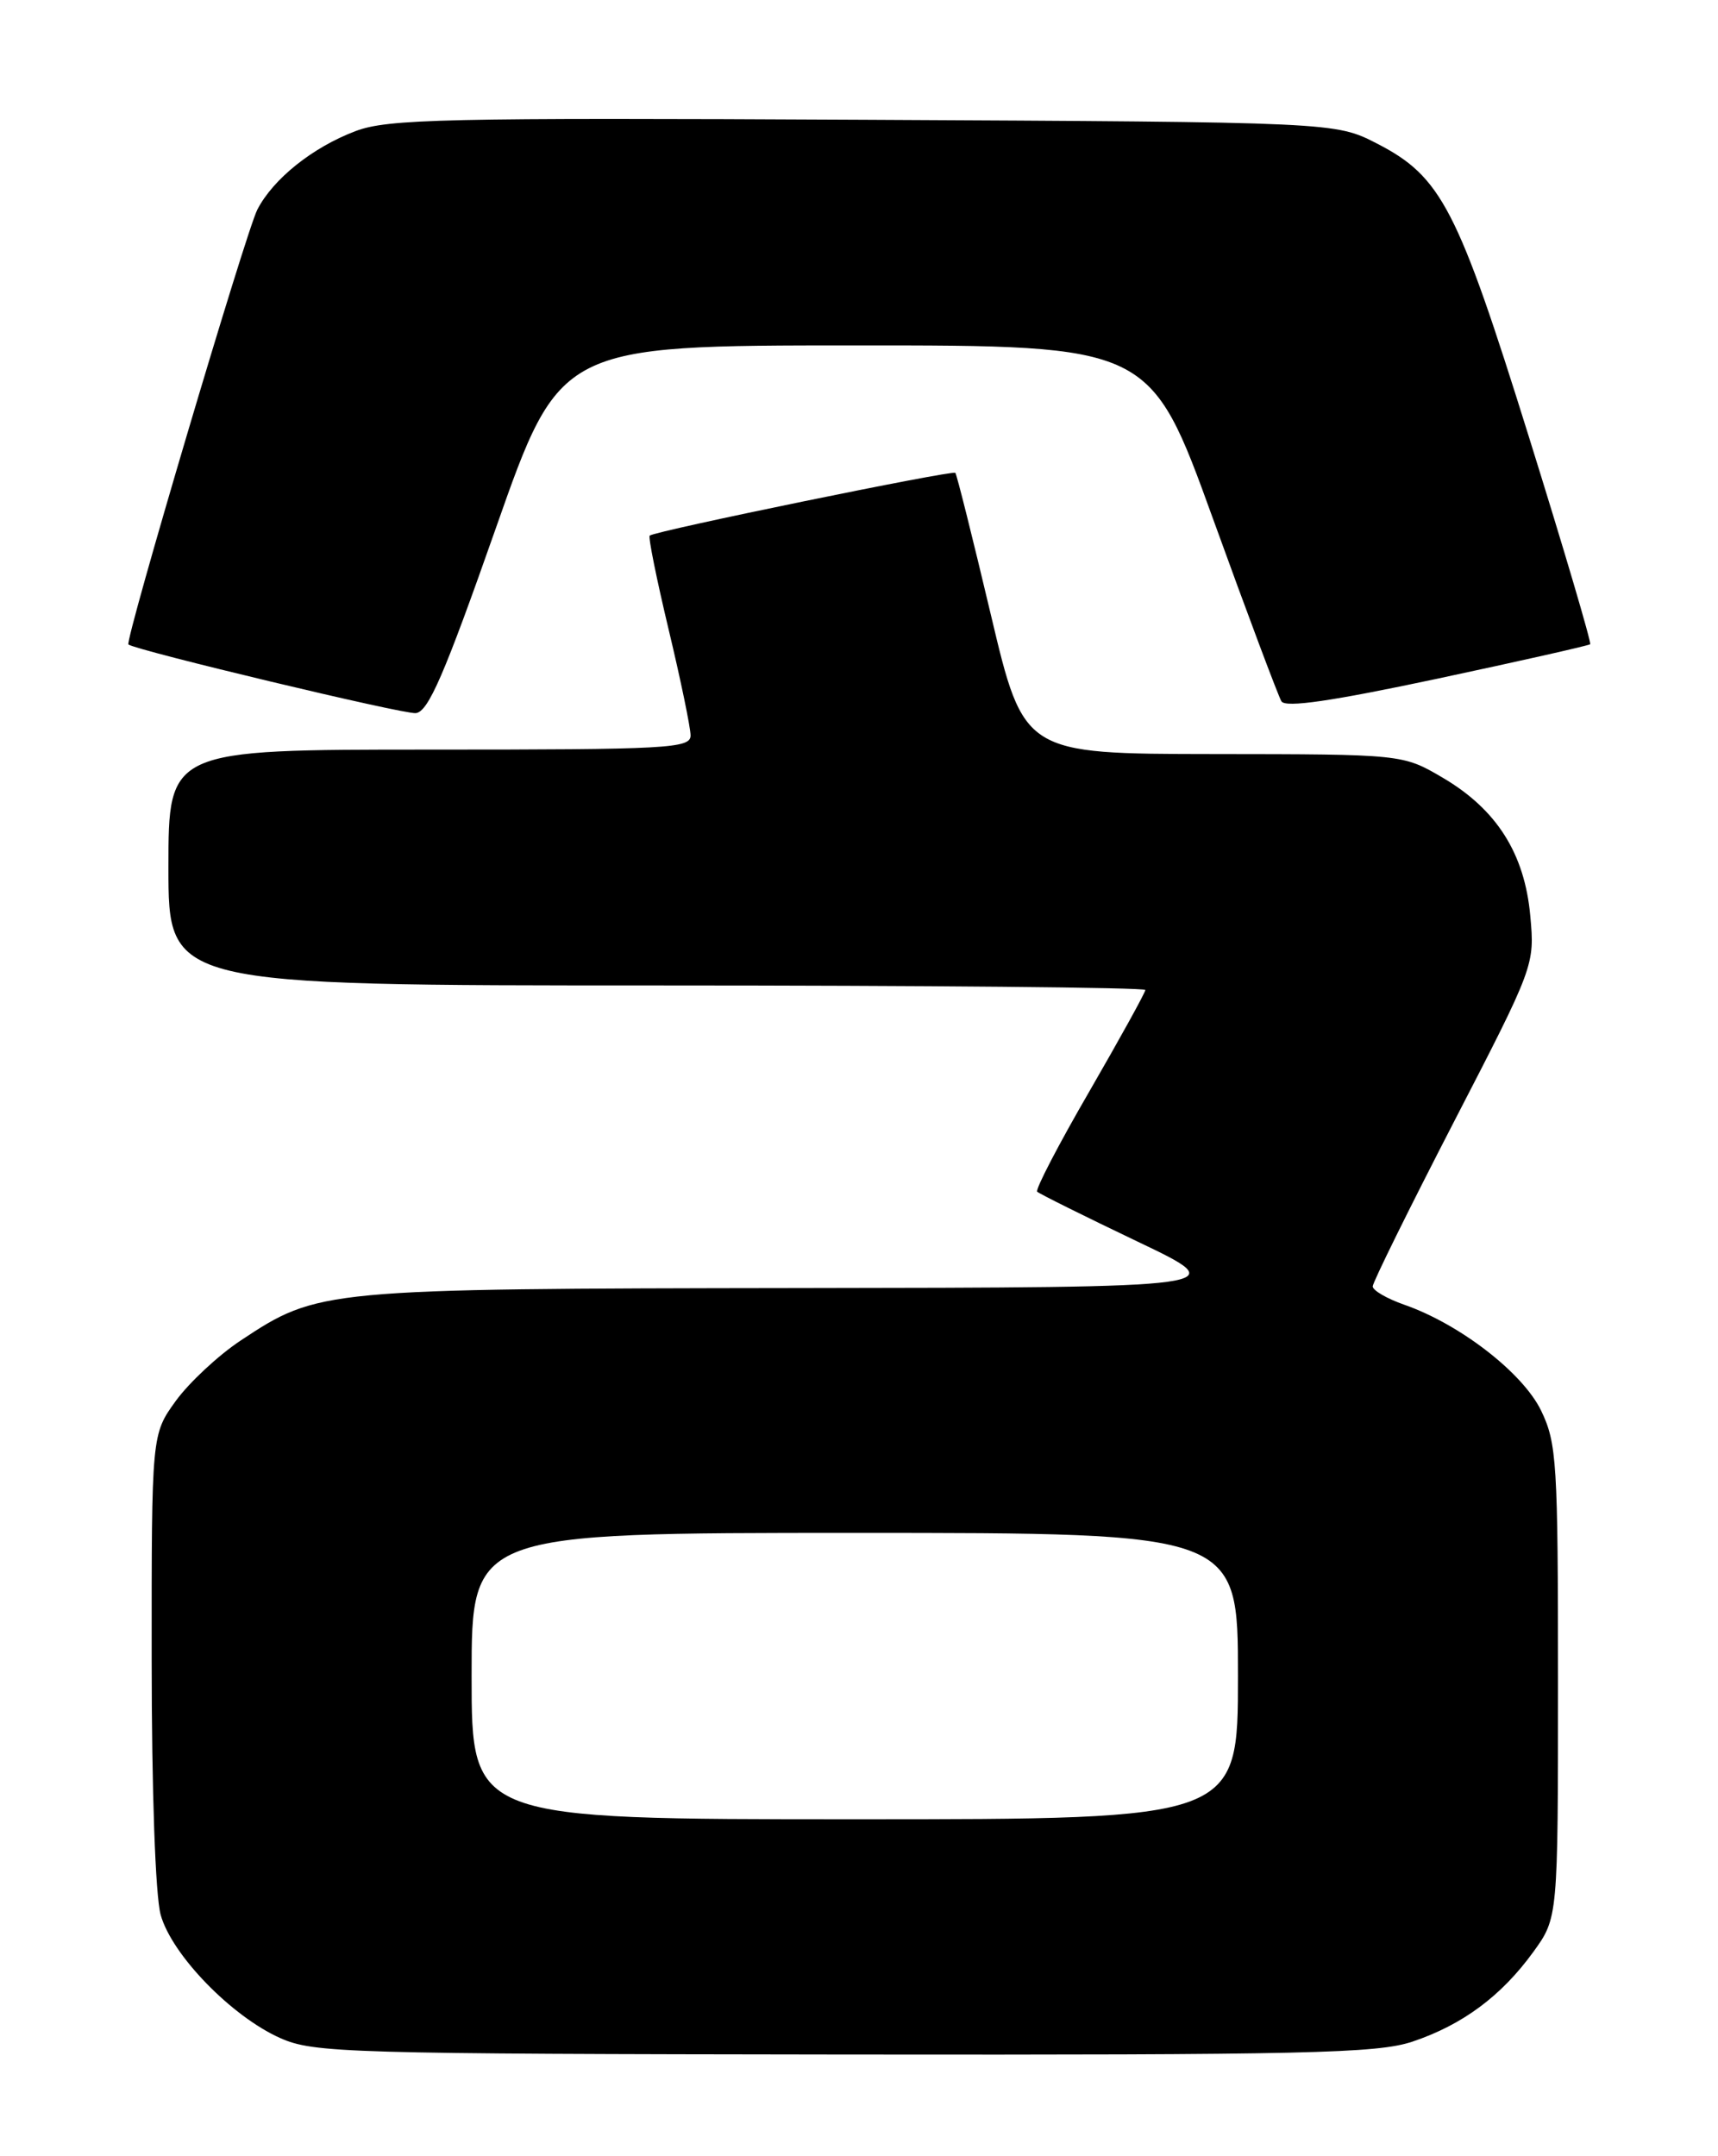 <?xml version="1.0" encoding="UTF-8" standalone="no"?>
<!DOCTYPE svg PUBLIC "-//W3C//DTD SVG 1.1//EN" "http://www.w3.org/Graphics/SVG/1.1/DTD/svg11.dtd" >
<svg xmlns="http://www.w3.org/2000/svg" xmlns:xlink="http://www.w3.org/1999/xlink" version="1.1" viewBox="0 0 204 256">
 <g >
 <path fill="currentColor"
d=" M 167.72 242.40 C 173.67 240.40 178.27 236.99 182.07 231.75 C 185.00 227.70 185.00 227.70 185.00 199.67 C 185.00 173.61 184.86 171.34 182.99 167.47 C 180.81 162.99 173.36 157.22 166.75 154.91 C 164.69 154.19 163.00 153.21 163.00 152.73 C 163.00 152.26 167.33 143.49 172.62 133.24 C 182.21 114.68 182.24 114.59 181.71 108.74 C 181.04 101.33 177.71 96.09 171.30 92.33 C 166.56 89.55 166.56 89.55 144.07 89.53 C 121.57 89.50 121.57 89.50 117.66 73.00 C 115.51 63.92 113.61 56.34 113.44 56.14 C 113.13 55.79 77.84 63.03 77.15 63.59 C 76.95 63.74 77.97 68.77 79.40 74.76 C 80.83 80.74 82.00 86.40 82.00 87.32 C 82.00 88.86 79.36 89.00 51.00 89.00 C 20.00 89.00 20.00 89.00 20.00 103.00 C 20.00 117.00 20.00 117.00 78.00 117.00 C 109.90 117.00 136.00 117.24 136.00 117.54 C 136.00 117.84 133.01 123.25 129.36 129.57 C 125.70 135.88 122.91 141.24 123.16 141.49 C 123.40 141.73 128.75 144.39 135.05 147.40 C 146.50 152.86 146.50 152.86 94.93 152.93 C 38.23 153.01 37.80 153.05 28.59 159.15 C 25.93 160.91 22.47 164.14 20.88 166.32 C 18.00 170.30 18.00 170.30 18.01 196.90 C 18.01 212.70 18.45 225.06 19.08 227.35 C 20.40 232.10 27.50 239.41 33.28 241.98 C 37.26 243.75 41.12 243.86 100.22 243.93 C 155.22 243.99 163.52 243.80 167.72 242.40 Z  M 58.86 62.76 C 66.50 41.01 66.50 41.01 101.54 41.01 C 136.58 41.00 136.58 41.00 144.03 61.58 C 148.12 72.89 151.79 82.65 152.16 83.27 C 152.65 84.05 158.13 83.25 170.68 80.58 C 180.48 78.49 188.64 76.65 188.82 76.49 C 188.99 76.33 185.72 65.24 181.54 51.85 C 173.08 24.71 171.15 20.98 163.52 17.05 C 158.56 14.50 158.56 14.50 102.53 14.22 C 52.72 13.97 46.02 14.12 42.21 15.57 C 37.11 17.50 32.45 21.23 30.56 24.88 C 29.21 27.49 14.78 76.17 15.25 76.52 C 16.23 77.24 47.89 84.81 49.36 84.67 C 50.85 84.54 52.76 80.12 58.86 62.76 Z  M 56.00 199.00 C 56.00 182.00 56.00 182.00 101.50 182.00 C 147.00 182.00 147.00 182.00 147.00 199.00 C 147.00 216.00 147.00 216.00 101.50 216.00 C 56.00 216.00 56.00 216.00 56.00 199.00 Z "/>
</g>
</svg>